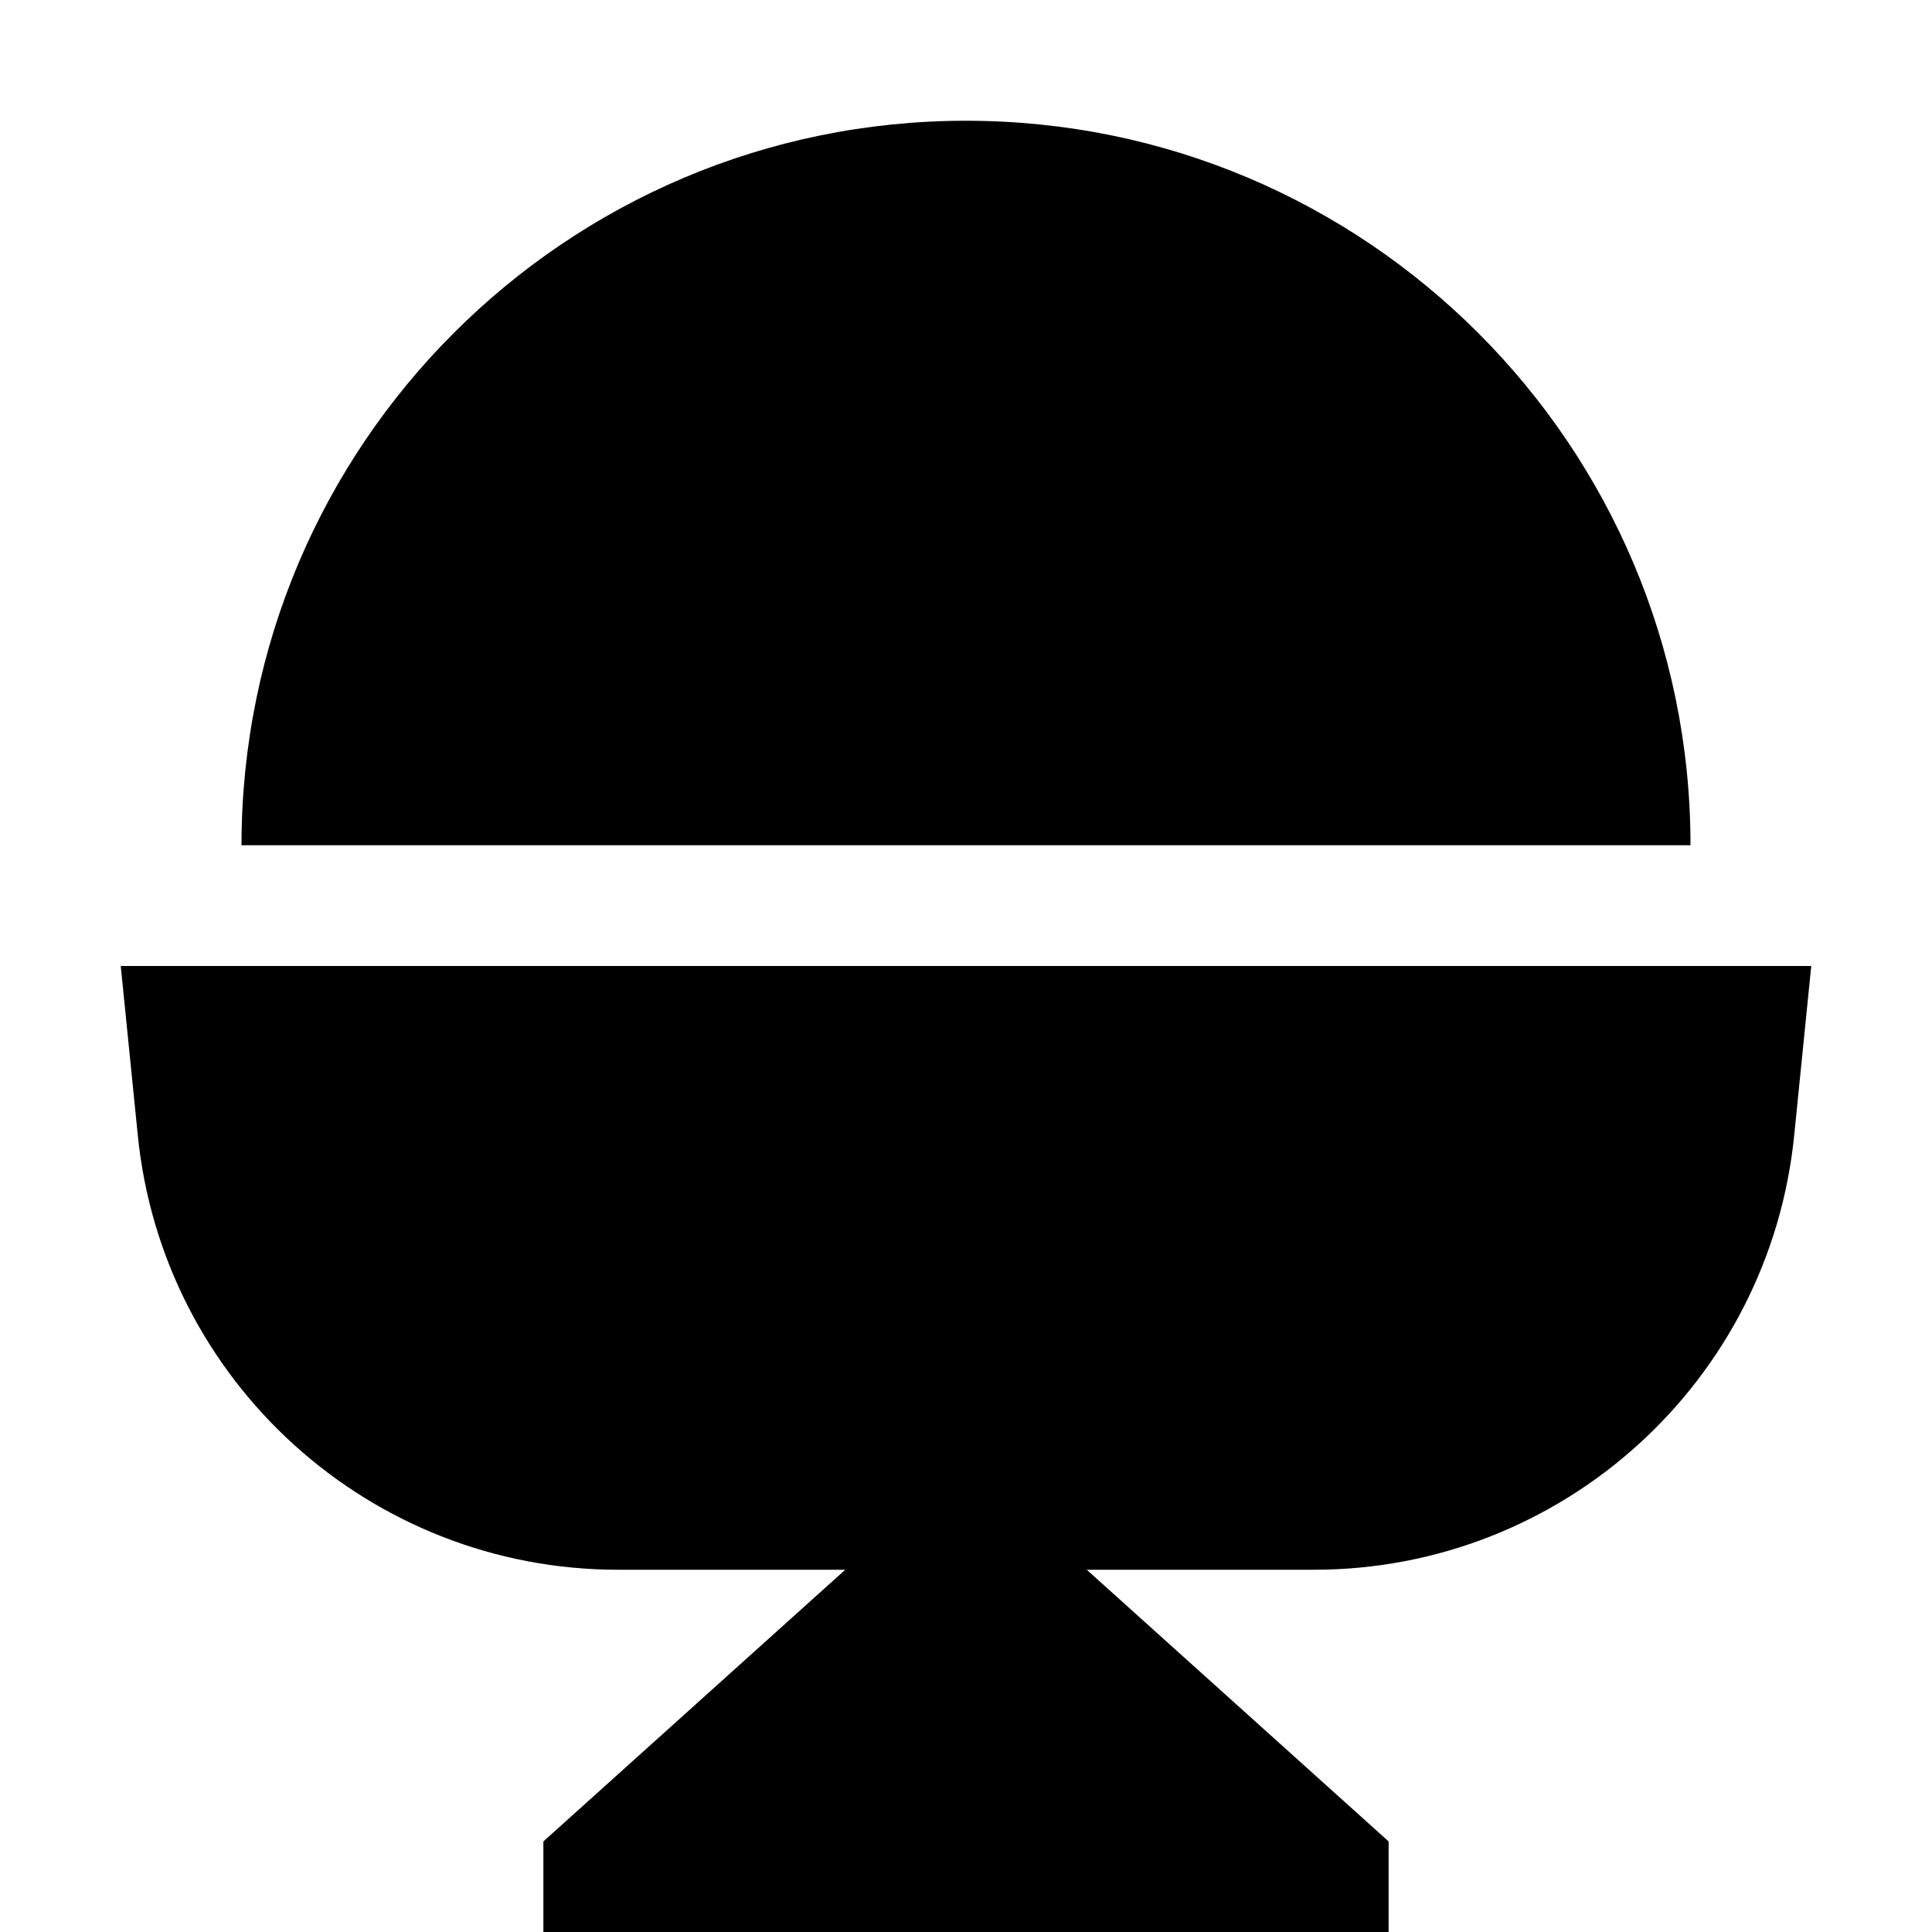 <svg xmlns="http://www.w3.org/2000/svg" width="24" height="24" viewBox="0 0 448 512">
    <path d="M32 224C32 118 118 32 224 32s192 86 192 192L32 224zM4.5 300.7L0 256l448 0-4.5 44.7C437 366.2 381.9 416 316.2 416L256 416l80 72 0 24-224 0 0-24 80-72-60.2 0C66.1 416 11 366.2 4.5 300.7z"/>
</svg>